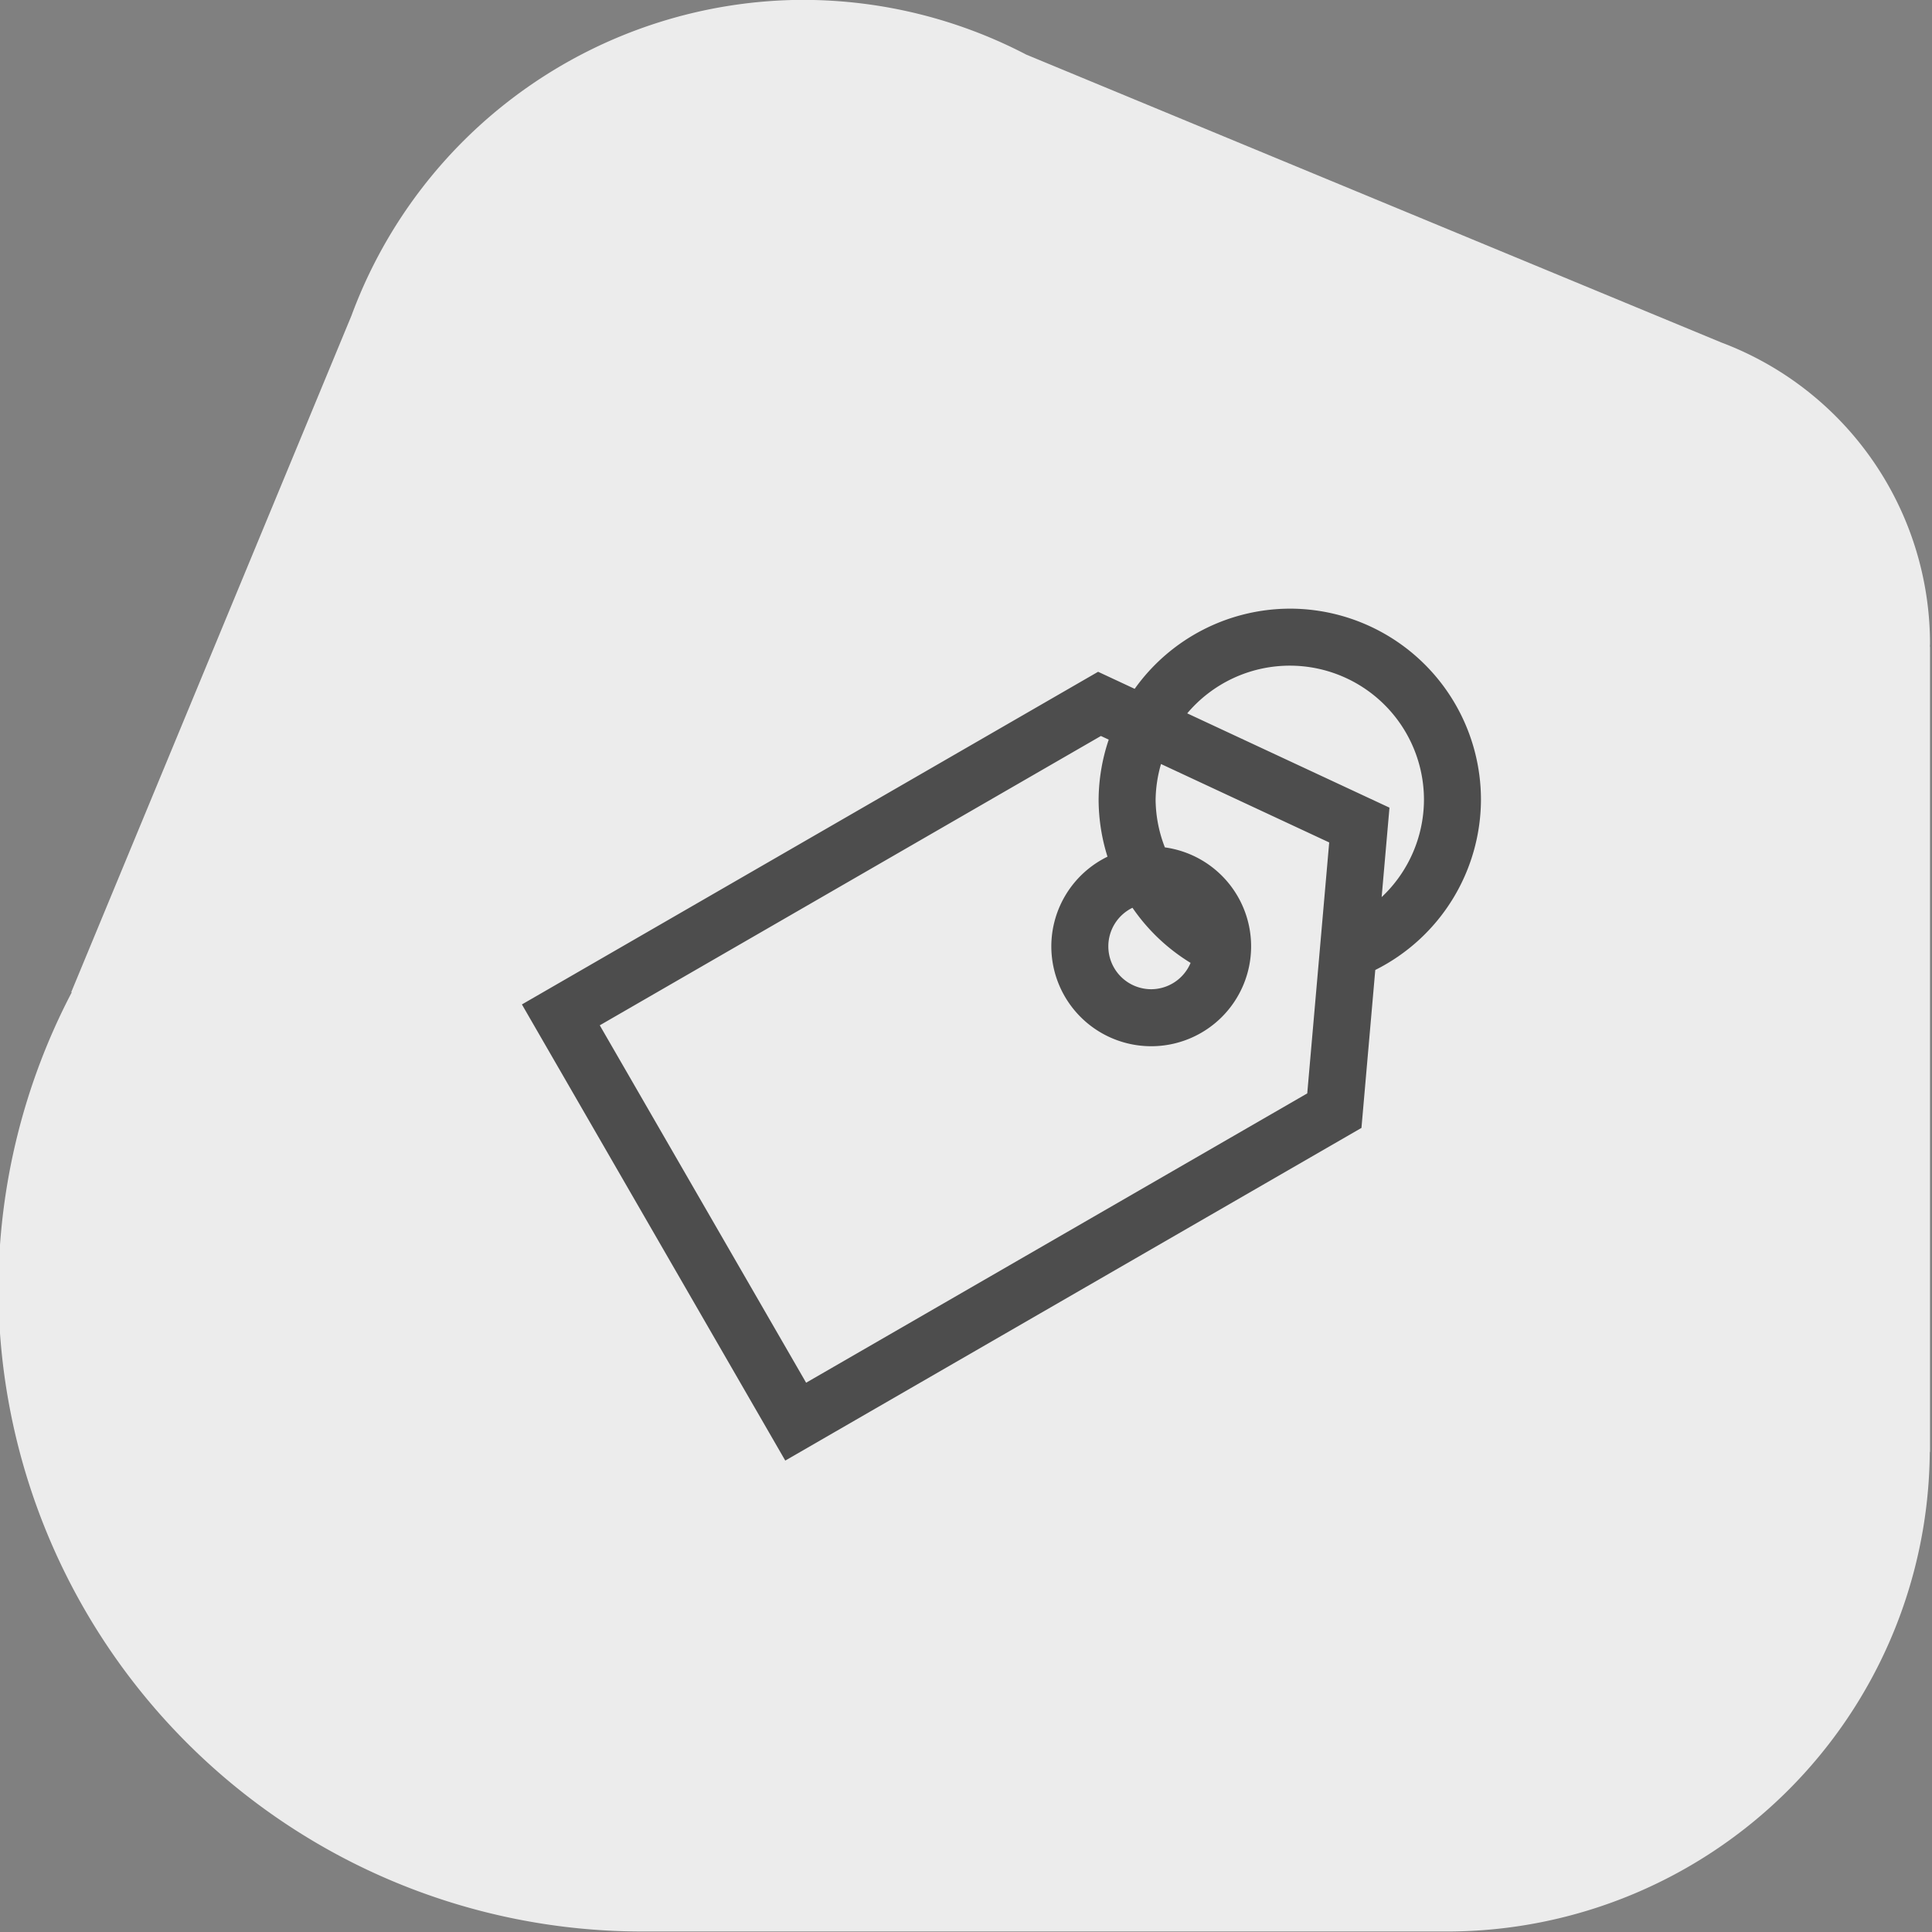 <?xml version="1.0" encoding="UTF-8" standalone="no"?>
<!-- Created with Inkscape (http://www.inkscape.org/) -->

<svg
   width="90"
   height="90"
   viewBox="0 0 90 90"
   version="1.1"
   id="svg1"
   inkscape:version="1.3.2 (091e20e, 2023-11-25, custom)"
   sodipodi:docname="price-discount.svg"
   xmlns:inkscape="http://www.inkscape.org/namespaces/inkscape"
   xmlns:sodipodi="http://sodipodi.sourceforge.net/DTD/sodipodi-0.dtd"
   xmlns="http://www.w3.org/2000/svg"
   xmlns:svg="http://www.w3.org/2000/svg">
  <rect x="0" y="0" width="90" height="90" fill="#808080" stroke="none"/>
  <sodipodi:namedview
     id="namedview1"
     pagecolor="#ffffff"
     bordercolor="#000000"
     borderopacity="0.25"
     inkscape:showpageshadow="2"
     inkscape:pageopacity="0.0"
     inkscape:pagecheckerboard="0"
     inkscape:deskcolor="#d1d1d1"
     inkscape:document-units="px"
     inkscape:zoom="5.6397236"
     inkscape:cx="67.467845"
     inkscape:cy="70.216207"
     inkscape:window-width="1920"
     inkscape:window-height="1018"
     inkscape:window-x="-6"
     inkscape:window-y="-6"
     inkscape:window-maximized="1"
     inkscape:current-layer="g1" />
  <defs
     id="defs1" />
  <g
     inkscape:label="Layer 1"
     inkscape:groupmode="layer"
     id="layer1">
    <g
       id="g135"
       transform="matrix(0.945,0,0,0.945,-531.53,540.594)">
      <g
         id="g77-7-0"
         transform="matrix(1.058,0,0,1.058,78.267,-370.129)"
         style="fill:#ececec;fill-opacity:1">
        <g
           id="g72-0-2-8"
           transform="translate(-5.431,24.85)"
           style="fill:#ececec;fill-opacity:1">
          <g
             id="g68-0-9-5-8-7"
             transform="translate(108.341,-20.34)"
             style="fill:#ececec;fill-opacity:1">
            <path
               id="path44-6-4-7-05-6-0-4-6-8-7-8-3"
               style="fill:#ececec;fill-opacity:1;stroke-width:0.93"
               inkscape:transform-center-x="-0.1984375"
               inkscape:transform-center-y="-0.099218749"
               d="m 392.168,-195.375 a 22.5,22.5 0 0 0 -21.047,14.711 l -13.057,31.522 0.023,0.009 a 30,30 0 0 0 -3.418,13.758 30,30 0 0 0 29.991,30 v 5.2e-4 h 37.488 v -0.002 a 22.5,22.5 0 0 0 0.021,0.002 22.5,22.5 0 0 0 22.489,-22.347 h 0.011 v -37.52 h -0.009 a 15,15 0 0 0 0.009,-0.132 15,15 0 0 0 -9.725,-14.038 l -32.384,-13.413 a 22.5,22.5 0 0 0 -10.392,-2.549 z" />
          </g>
        </g>
      </g>
    </g>
    <g
       id="g1"
       transform="matrix(0.25,0,0,0.25,19.49,30.766)"
       style="fill:#4d4d4d;fill-opacity:1">
      <path
         id="rect5-9-0-1-0-5-4-2-7"
         style="fill:#4d4d4d;fill-opacity:1;fill-rule:evenodd;stroke-width:0.992"
         d="m 162.373,-9.649 a 35.622,35.622 0 0 0 -28.902,14.941 l -6.816,-3.18 -0.006,0.012 -0.004,-0.006 -107.355,61.98 3,5.197 2.311,4.002 38.451,66.598 5.311,9.199 9.199,-5.311 98.156,-56.672 -0.004,-0.008 0.014,0.002 2.574,-29.428 a 35.622,35.622 0 0 0 19.693,-31.705 35.622,35.622 0 0 0 -35.621,-35.623 z m 0,10.621 a 25.002,25.002 0 0 1 25.002,25.002 25.002,25.002 0 0 1 -7.885,18.123 l 1.457,-16.66 h -0.01 l 0.004,-0.01 L 143.263,9.859 A 25.002,25.002 0 0 1 162.373,0.972 Z m -35.195,13.104 1.457,0.68 a 35.622,35.622 0 0 0 -1.885,11.219 35.622,35.622 0 0 0 1.656,10.59 18.614,18.614 0 0 0 -10.467,16.707 18.614,18.614 0 0 0 18.613,18.613 18.614,18.614 0 0 0 18.615,-18.613 18.614,18.614 0 0 0 -16.07,-18.438 25.002,25.002 0 0 1 -1.727,-8.859 25.002,25.002 0 0 1 1.006,-6.676 l 31.34,14.615 -4.09,46.76 -93.377,53.912 -38.451,-66.598 z m 5.883,32.01 a 35.622,35.622 0 0 0 10.828,10.27 7.994,7.994 0 0 1 -7.336,4.908 7.994,7.994 0 0 1 -7.992,-7.992 7.994,7.994 0 0 1 4.5,-7.186 z" />
    </g>
  </g>
</svg>
